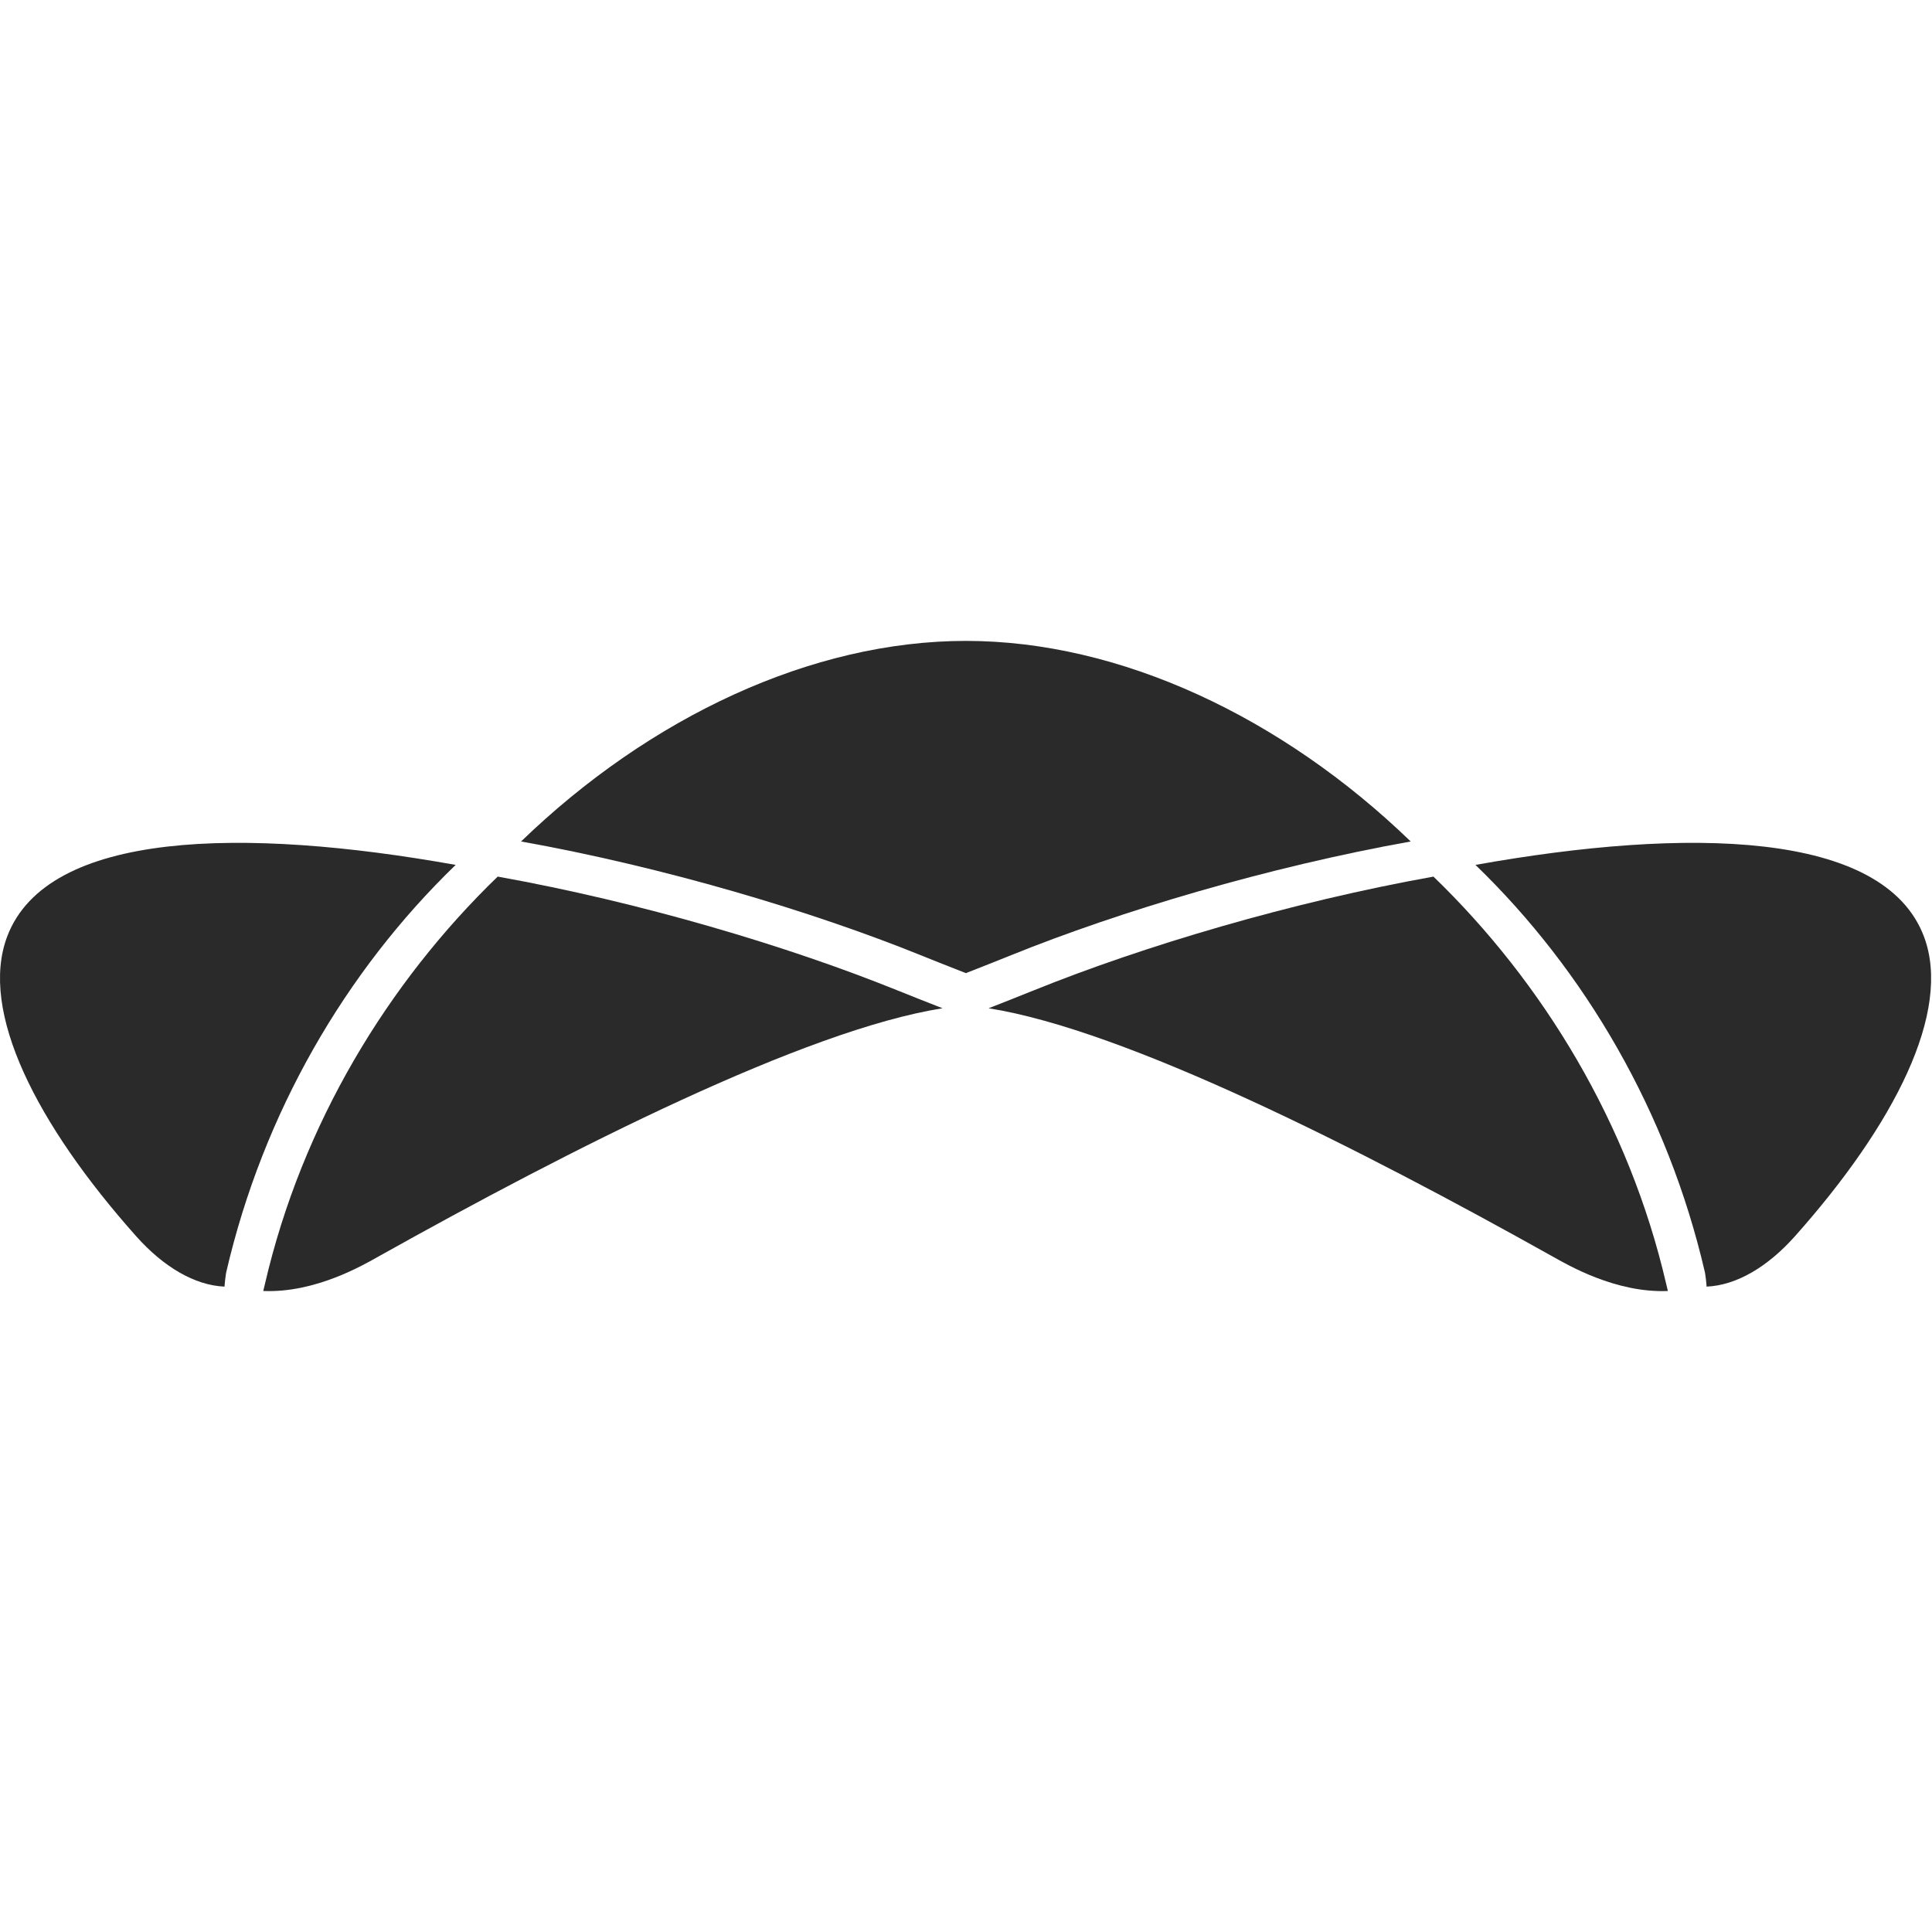 <?xml version="1.0" encoding="UTF-8" standalone="no"?>
<svg
   width="165"
   height="165"
   viewBox="0 0 165 165"
   version="1.1"
   id="svg1"
   sodipodi:docname="topcoder-logo.svg"
   inkscape:version="1.4.1 (93de688d07, 2025-03-30)"
   xmlns:inkscape="http://www.inkscape.org/namespaces/inkscape"
   xmlns:sodipodi="http://sodipodi.sourceforge.net/DTD/sodipodi-0.dtd"
   xmlns="http://www.w3.org/2000/svg"
   xmlns:svg="http://www.w3.org/2000/svg"
   xmlns:rdf="http://www.w3.org/1999/02/22-rdf-syntax-ns#"
   xmlns:cc="http://creativecommons.org/ns#"
   xmlns:dc="http://purl.org/dc/elements/1.1/">
  <defs
     id="defs1" />
  <sodipodi:namedview
     id="namedview1"
     pagecolor="#ffffff"
     bordercolor="#000000"
     borderopacity="0.25"
     inkscape:showpageshadow="2"
     inkscape:pageopacity="0.0"
     inkscape:pagecheckerboard="0"
     inkscape:deskcolor="#d1d1d1"
     inkscape:zoom="4.1077982"
     inkscape:cx="67.432719"
     inkscape:cy="91.411502"
     inkscape:window-width="1896"
     inkscape:window-height="1116"
     inkscape:window-x="0"
     inkscape:window-y="0"
     inkscape:window-maximized="1"
     inkscape:current-layer="topcoder-horizontal-black" />
  <!-- Generator: Sketch 52.5 (67469) - http://www.bohemiancoding.com/sketch -->
  <title
     id="title1">topcoder-horizontal-black</title>
  <desc
     id="desc1">Created with Sketch.</desc>
  <g
     id="Symbols"
     stroke="none"
     stroke-width="1"
     fill="none"
     fill-rule="evenodd"
     transform="translate(2.1918827e-4,-58)">
    <g
       id="logo/topcoder/horizontal/black"
       fill="#2a2a2a">
      <g
         id="topcoder-horizontal-black">
        <g
           id="mark"
           transform="matrix(0.998,0,0,1,-3.3969505e-7,112.735)">
          <path
             d="m 82.655,28.374 c 1.39,-0.543 2.69,-1.055 3.869,-1.531 9.319,-3.763 21.996,-7.534 34.197,-9.713 C 109.68,6.482 95.828,0 82.655,0 c -13.172,0 -27.024,6.482 -38.065,17.13 12.201,2.179 24.877,5.95 34.197,9.713 1.179,0.476 2.478,0.988 3.868,1.531"
             id="Fill-17" />
          <path
             d="m 78.535,30.541 c -0.035,-0.014 -0.07,-0.028 -0.106,-0.042 -0.004,-0.002 -0.007,-0.003 -0.011,-0.005 -0.556,-0.22 -1.094,-0.434 -1.607,-0.641 -0.007,-0.003 -0.016,-0.006 -0.024,-0.01 -0.523,-0.211 -1.061,-0.422 -1.605,-0.633 -0.069,-0.027 -0.138,-0.055 -0.208,-0.081 -0.04,-0.016 -0.079,-0.031 -0.119,-0.046 -0.534,-0.206 -1.077,-0.412 -1.63,-0.616 -0.012,-0.005 -0.026,-0.01 -0.039,-0.015 -0.073,-0.027 -0.147,-0.055 -0.22,-0.081 -0.53,-0.195 -1.065,-0.39 -1.609,-0.584 C 71.29,27.764 71.223,27.739 71.156,27.715 70.569,27.507 69.972,27.3 69.37,27.094 69.309,27.073 69.249,27.053 69.187,27.032 69.146,27.018 69.104,27.003 69.062,26.989 67.813,26.564 66.532,26.145 65.224,25.734 65.175,25.719 65.124,25.703 65.074,25.687 65.047,25.679 65.02,25.67 64.993,25.661 64.336,25.455 63.672,25.251 63.002,25.05 62.97,25.04 62.937,25.03 62.906,25.021 62.888,25.016 62.868,25.01 62.849,25.005 61.468,24.59 60.061,24.186 58.639,23.793 58.627,23.79 58.616,23.787 58.604,23.784 58.56,23.771 58.515,23.76 58.471,23.747 57.024,23.351 55.56,22.967 54.085,22.599 54.066,22.595 54.049,22.59 54.03,22.585 53.282,22.399 52.532,22.217 51.78,22.04 H 51.779 C 51.77,22.038 51.762,22.036 51.753,22.033 50.245,21.679 48.73,21.342 47.215,21.025 L 47.185,21.02 C 47.173,21.017 47.161,21.015 47.148,21.012 45.626,20.695 44.104,20.4 42.59,20.13 33.198,29.186 25.845,41.255 22.673,54.915 l -0.145,0.605 c 4.482,0.187 8.603,-2.243 9.895,-2.964 16.438,-9.179 36.466,-19.324 48.232,-21.182 l 0.024,0.009 c -0.743,-0.29 -1.457,-0.571 -2.144,-0.842"
             id="Fill-19" />
          <path
             d="m 19.36,53.915 c 3.171,-13.659 10.242,-25.729 19.632,-34.784 -18.14,-3.24 -34.945,-2.959 -38.378,6.118 -2.422,6.404 2.534,16.064 11.04,25.597 2.333,2.614 5.005,4.195 7.561,4.301 0,0 0.008,-0.196 0.05,-0.573 0.043,-0.4 0.095,-0.659 0.095,-0.659"
             id="Fill-21" />
          <path
             d="m 86.721,30.541 c 0.035,-0.014 0.07,-0.028 0.106,-0.042 0.004,-0.002 0.007,-0.003 0.011,-0.005 0.556,-0.22 1.094,-0.434 1.607,-0.641 0.007,-0.003 0.016,-0.006 0.024,-0.01 0.523,-0.211 1.061,-0.422 1.605,-0.633 0.069,-0.027 0.138,-0.055 0.208,-0.081 0.04,-0.016 0.079,-0.031 0.119,-0.046 0.534,-0.206 1.077,-0.412 1.63,-0.616 0.012,-0.005 0.026,-0.01 0.039,-0.015 0.073,-0.027 0.147,-0.055 0.22,-0.081 0.53,-0.195 1.066,-0.39 1.609,-0.584 0.067,-0.023 0.134,-0.048 0.202,-0.072 0.586,-0.208 1.183,-0.415 1.785,-0.621 0.061,-0.021 0.121,-0.041 0.183,-0.062 0.042,-0.014 0.083,-0.029 0.125,-0.043 1.25,-0.425 2.53,-0.844 3.838,-1.255 0.05,-0.015 0.1,-0.031 0.15,-0.047 0.027,-0.008 0.054,-0.017 0.081,-0.026 0.657,-0.206 1.321,-0.41 1.992,-0.611 0.031,-0.01 0.064,-0.02 0.095,-0.029 0.019,-0.005 0.038,-0.011 0.057,-0.016 1.381,-0.415 2.788,-0.819 4.21,-1.212 0.012,-0.003 0.023,-0.006 0.035,-0.009 0.044,-0.013 0.089,-0.024 0.133,-0.037 1.447,-0.396 2.911,-0.78 4.386,-1.148 0.019,-0.004 0.037,-0.009 0.056,-0.014 0.747,-0.186 1.497,-0.368 2.249,-0.545 h 0.001 c 0.009,-0.002 0.017,-0.004 0.026,-0.007 1.508,-0.354 3.024,-0.691 4.538,-1.008 0.01,-0.002 0.021,-0.004 0.03,-0.005 0.012,-0.003 0.025,-0.005 0.037,-0.008 1.522,-0.317 3.044,-0.612 4.559,-0.882 9.391,9.056 16.745,21.125 19.916,34.785 l 0.145,0.605 c -4.482,0.187 -8.603,-2.243 -9.895,-2.964 -16.438,-9.179 -36.466,-19.324 -48.232,-21.182 l -0.024,0.009 c 0.744,-0.29 1.457,-0.571 2.144,-0.842"
             id="Fill-24" />
          <path
             d="m 145.895,53.915 c -3.171,-13.659 -10.241,-25.729 -19.632,-34.784 18.14,-3.24 34.945,-2.959 38.378,6.118 2.422,6.404 -2.533,16.064 -11.04,25.597 -2.332,2.614 -5.005,4.195 -7.561,4.301 0,0 -0.008,-0.196 -0.049,-0.573 -0.044,-0.4 -0.096,-0.659 -0.096,-0.659"
             id="Fill-26" />
        </g>
      </g>
    </g>
  </g>
</svg>
